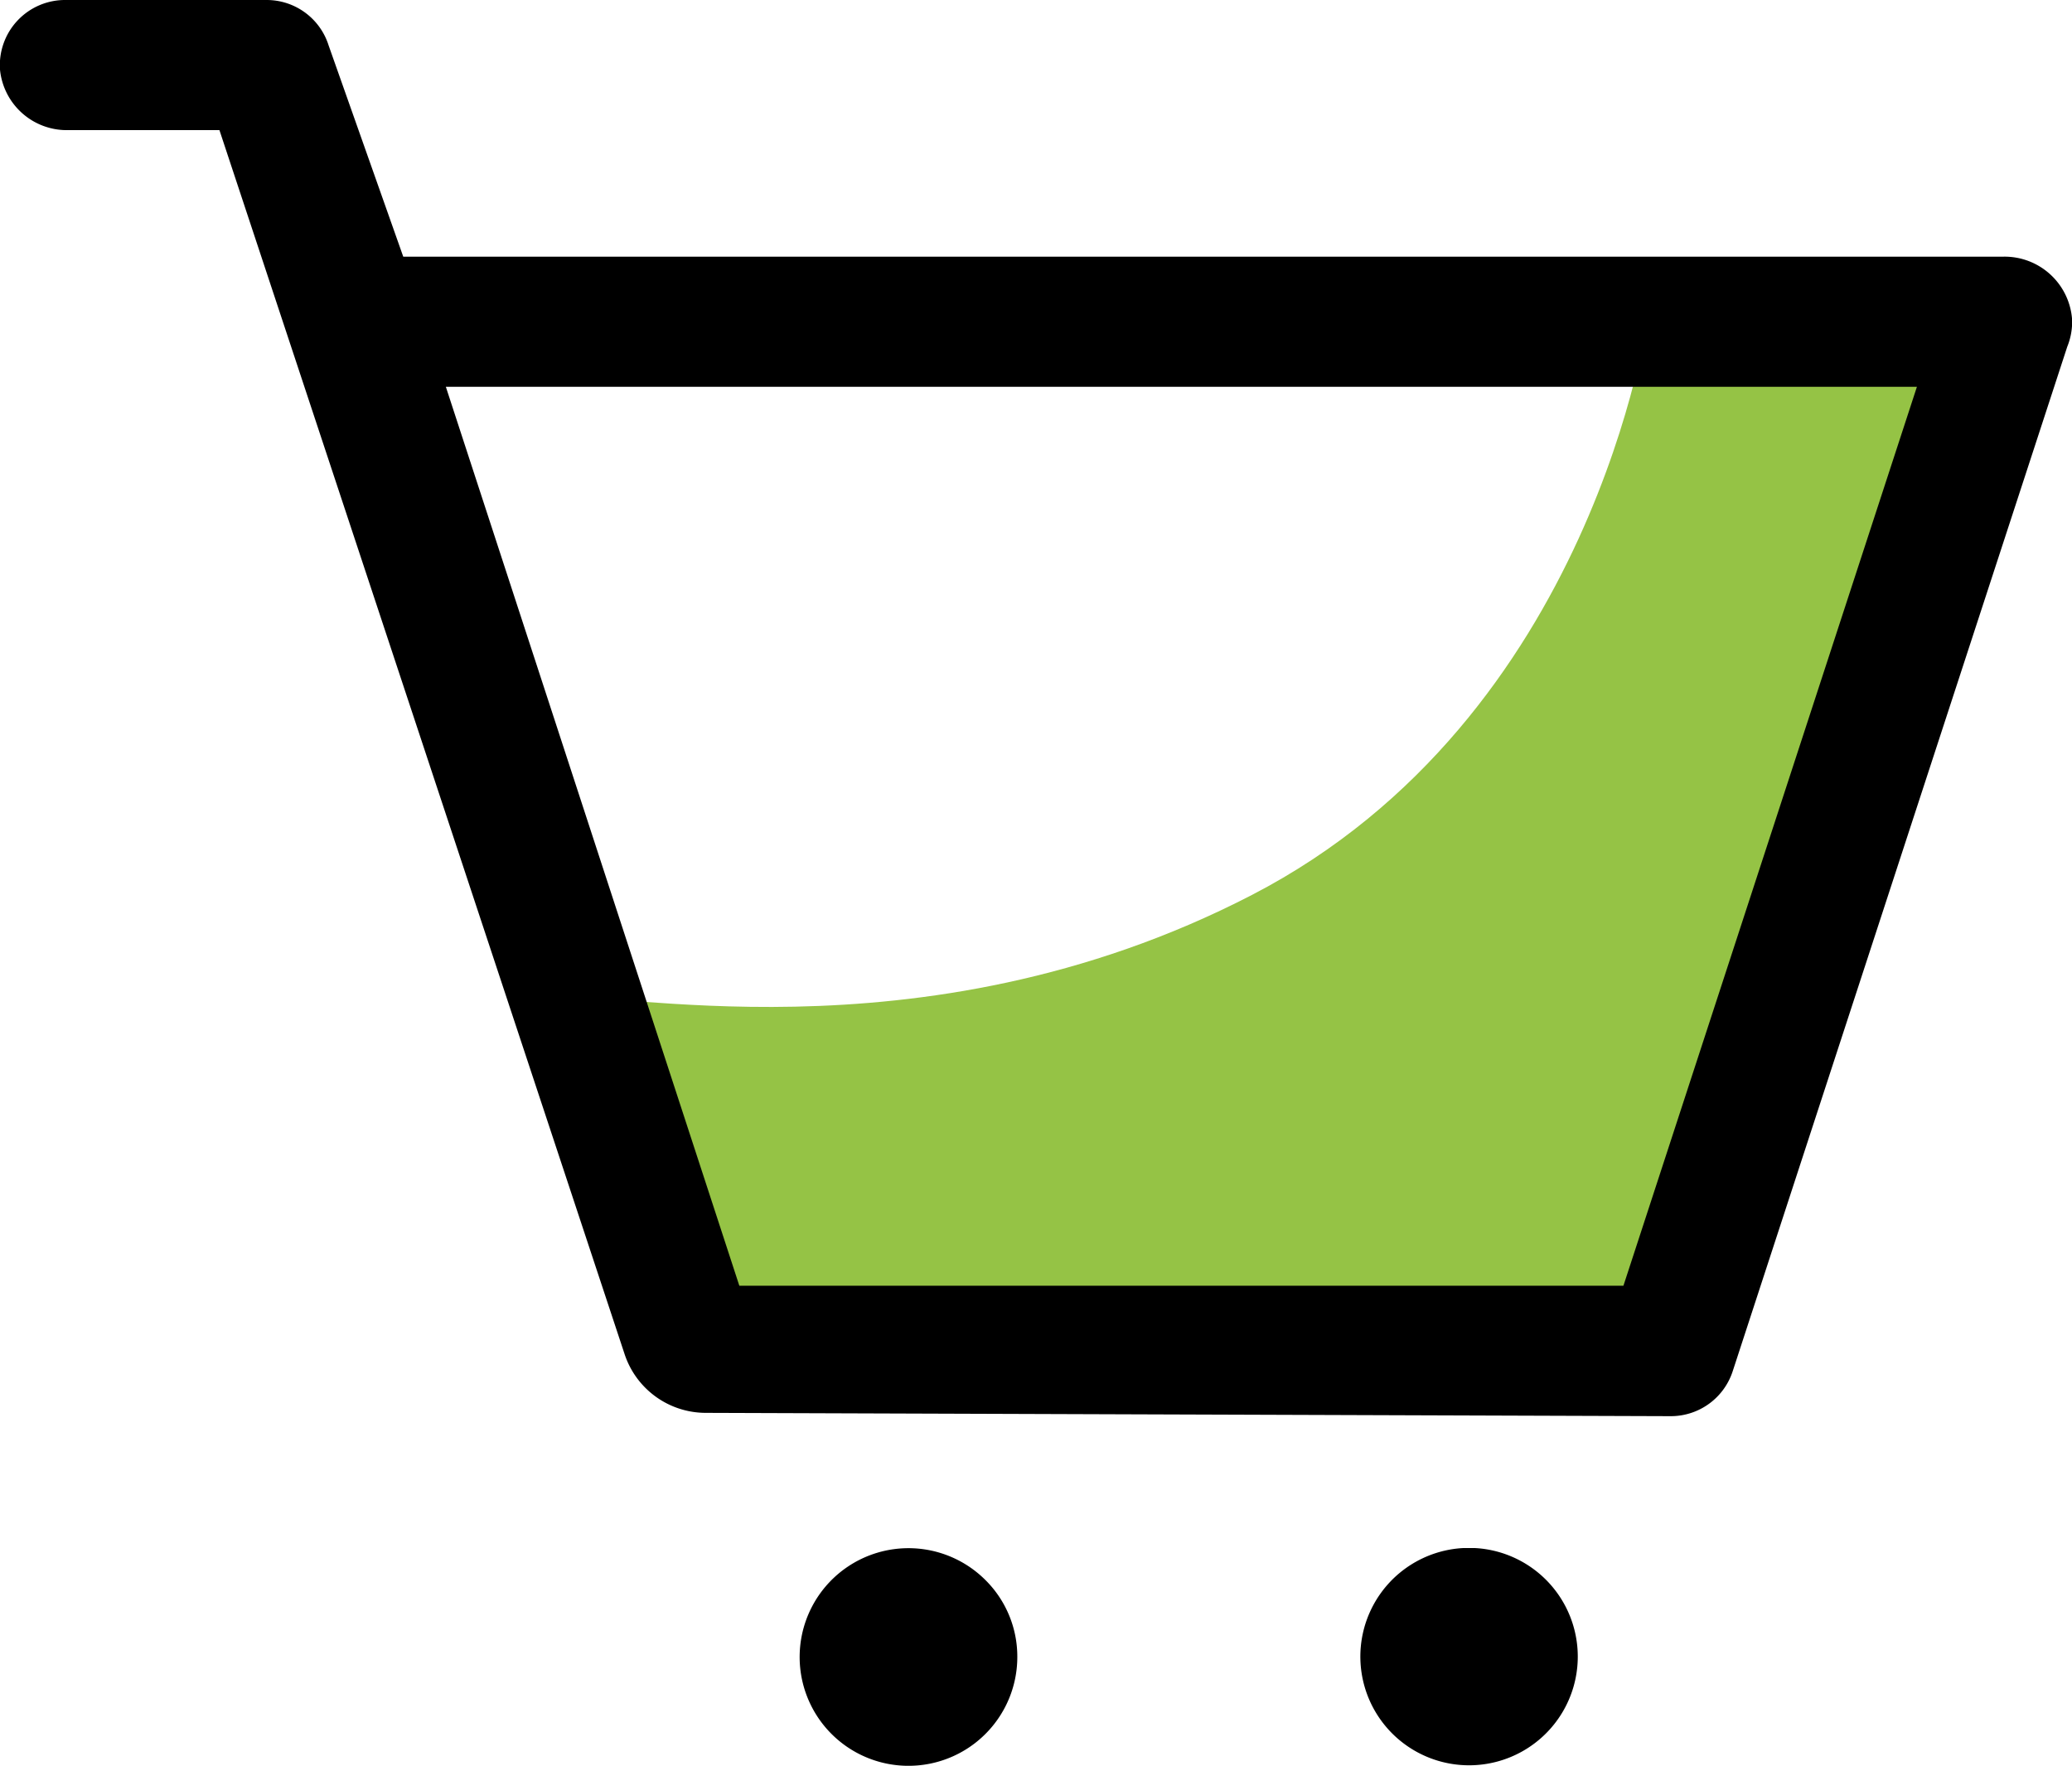 <svg xmlns="http://www.w3.org/2000/svg" viewBox="0 0 175.16 149.28">
  <path fill="#95c345" d="M166.82,27.65,140.16,113l-80.67.67-11.17-29c2.15-1.53,29.09,5.7,57.5-9,29-15,33.5-49,33.5-49Z"/>
  <path d="M124.69,130.88h-.47l-.53,0a9.19,9.19,0,1,0,1,0Z"/>
  <path d="M83.31,133.59a9.2,9.2,0,1,0,2.69,6.5,9.11,9.11,0,0,0-2.69-6.5Z"/>
  <path d="M169.34,21.7H34.09L27.78,3.84A5.49,5.49,0,0,0,22.54,0h-17A5.51,5.51,0,0,0,0,5.89,5.67,5.67,0,0,0,5.79,11H18.55L52.79,114.45a7.23,7.23,0,0,0,6.87,5l81.59.28a5.5,5.5,0,0,0,5.23-3.81l28.28-86.61a5.6,5.6,0,0,0,.41-2.26A5.72,5.72,0,0,0,169.34,21.7Zm-32.1,87H62.5l-24.81-76H162.05Z"/>
</svg>
